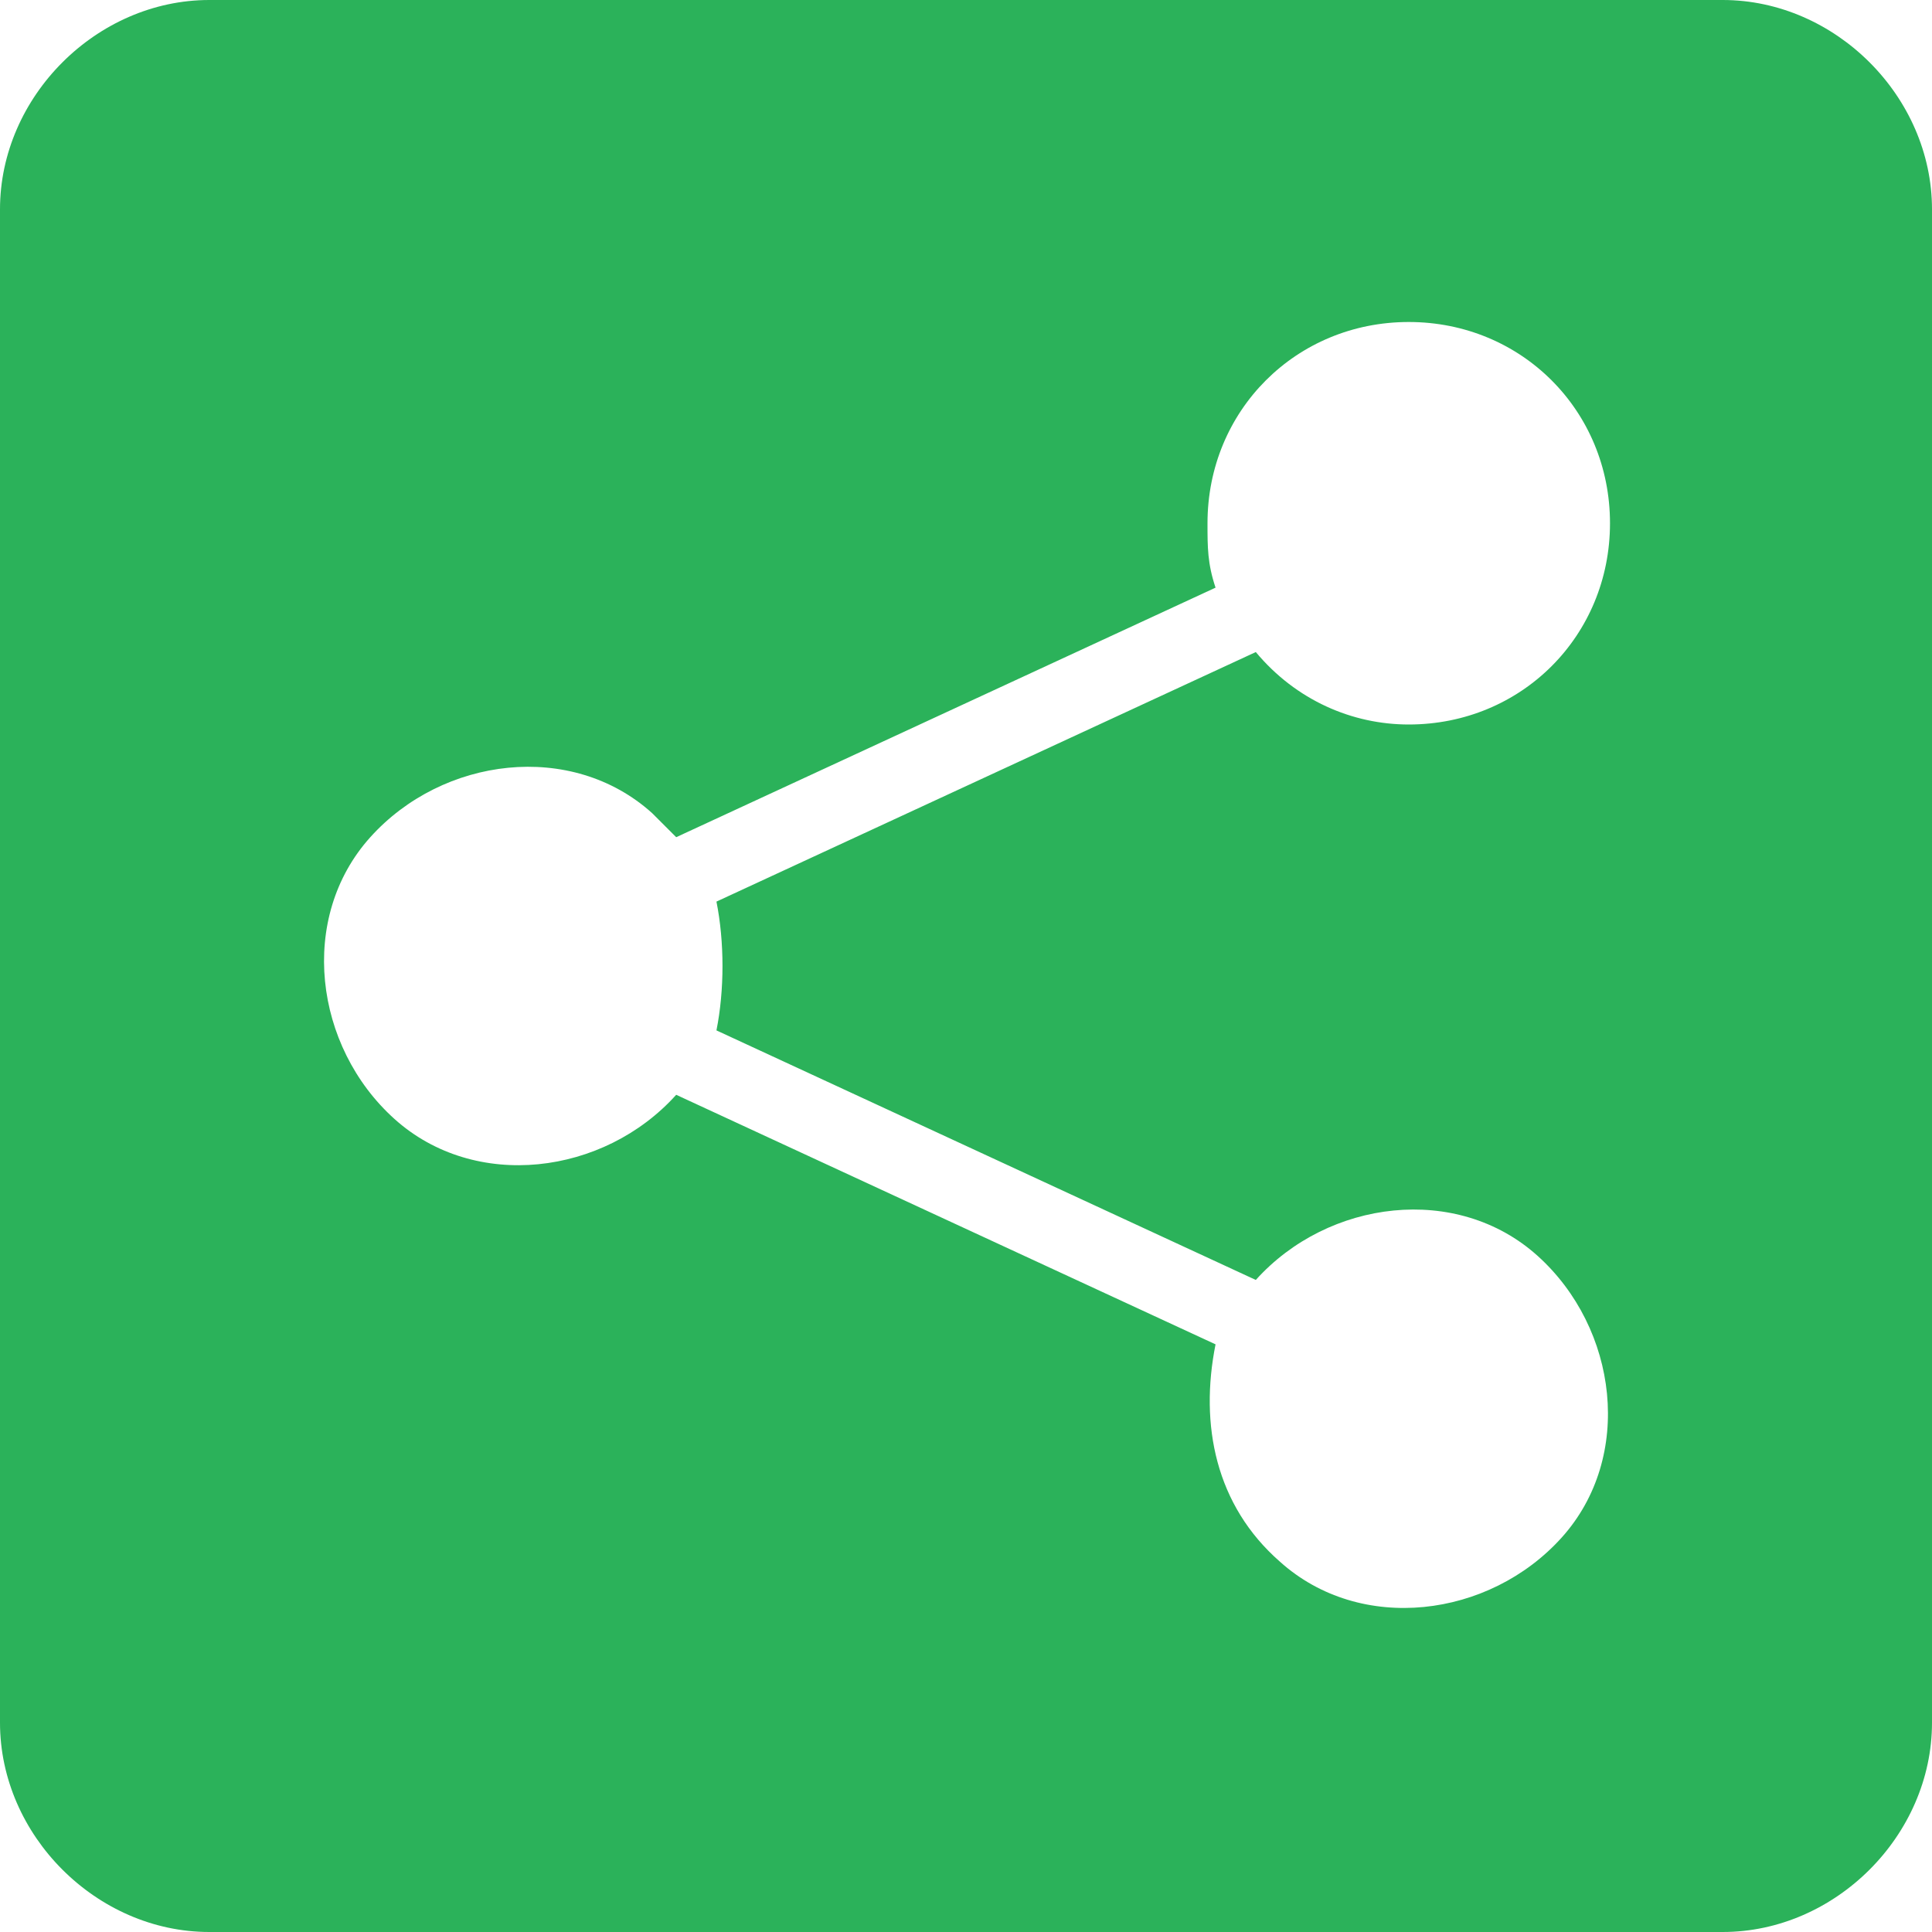 <?xml version="1.0" encoding="utf-8"?>
<!-- Generator: Adobe Illustrator 25.4.1, SVG Export Plug-In . SVG Version: 6.00 Build 0)  -->
<svg version="1.1" id="Layer_1" xmlns="http://www.w3.org/2000/svg" xmlns:xlink="http://www.w3.org/1999/xlink" x="0px" y="0px"
	 viewBox="0 0 24 24" style="enable-background:new 0 0 24 24;" xml:space="preserve">
<style type="text/css">
	.st0{fill:#2BB25A;}
</style>
<path class="st0" d="M21.4,0H2.6C1.2,0,0,1.2,0,2.6v18.8C0,22.8,1.2,24,2.6,24h18.8c1.4,0,2.6-1.2,2.6-2.6V2.6C24,1.2,22.8,0,21.4,0
	z M8.9,12.8l6.7,3.1c0.9-1,2.5-1.2,3.5-0.3c1,0.9,1.2,2.5,0.3,3.5c-0.9,1-2.5,1.2-3.5,0.3c-0.8-0.7-1-1.7-0.8-2.7l-6.7-3.1
	c-0.9,1-2.5,1.2-3.5,0.3c-1-0.9-1.2-2.5-0.3-3.5c0.9-1,2.5-1.2,3.5-0.3c0.1,0.1,0.2,0.2,0.3,0.3l6.7-3.1C15,7,15,6.8,15,6.5
	C15,5.1,16.1,4,17.5,4C18.9,4,20,5.1,20,6.5C20,7.9,18.9,9,17.5,9c-0.7,0-1.4-0.3-1.9-0.9l-6.7,3.1C9,11.7,9,12.3,8.9,12.8z"/>
</svg>
